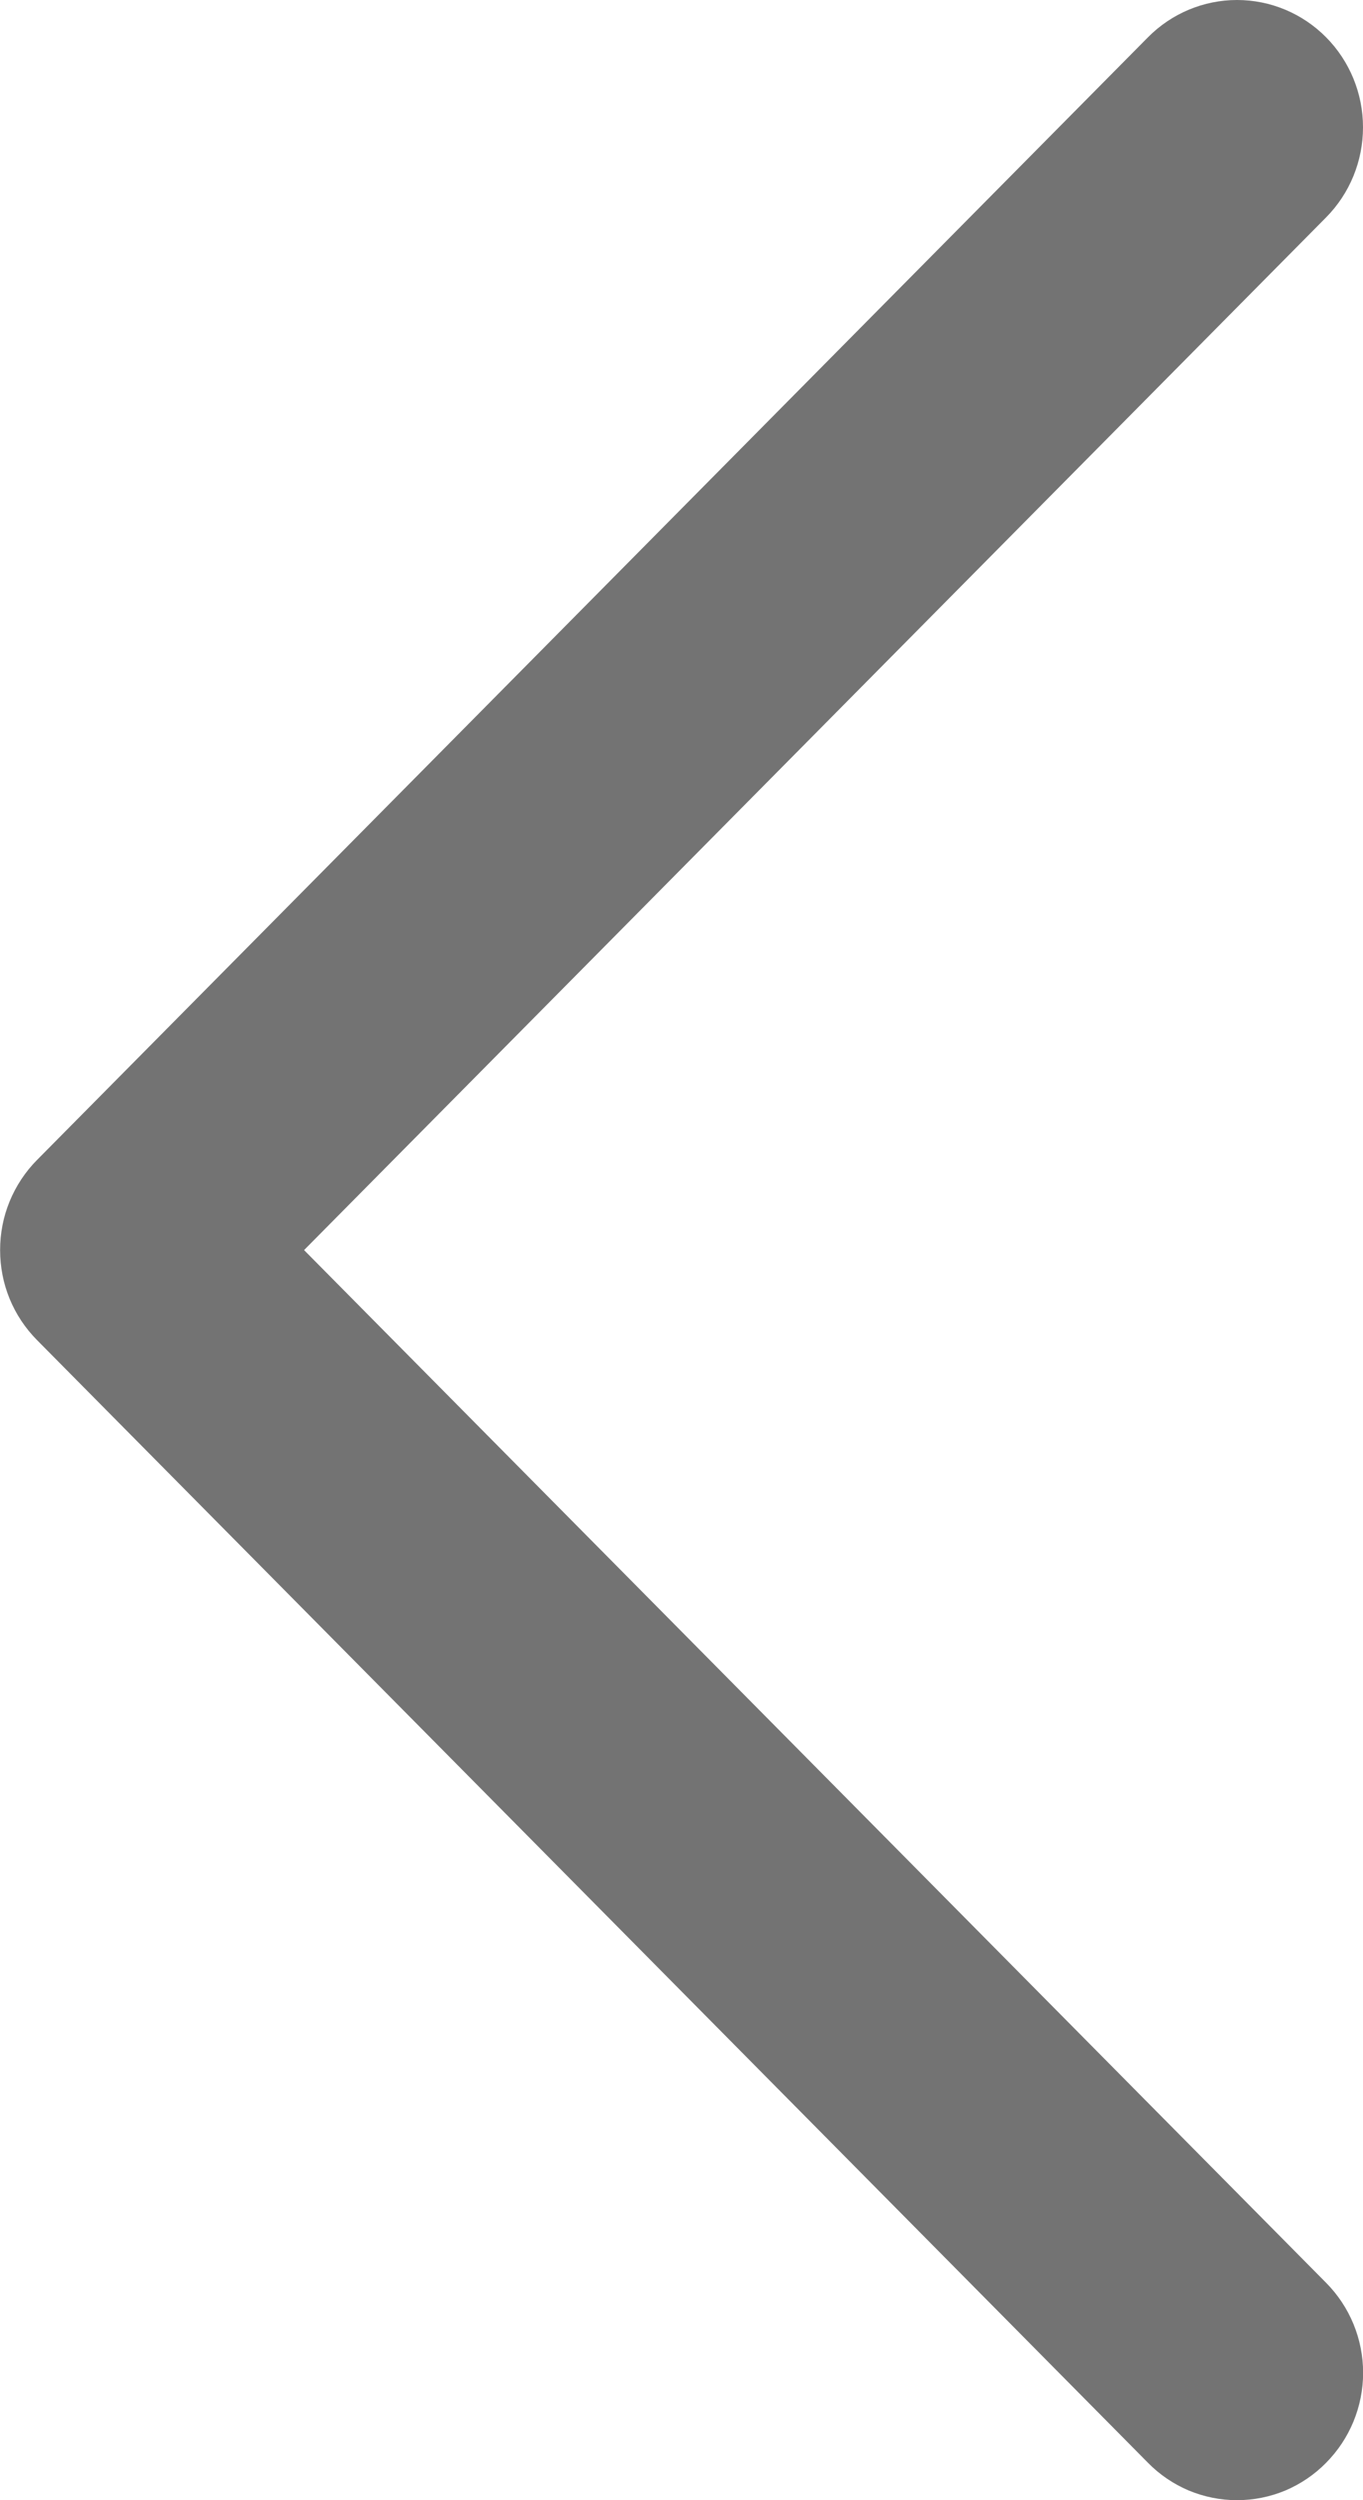 <svg width="12" height="22" viewBox="0 0 12 22" fill="none" xmlns="http://www.w3.org/2000/svg">
<path fill-rule="evenodd" clip-rule="evenodd" d="M11.675 21.671C11.778 21.567 11.86 21.444 11.916 21.308C11.972 21.172 12.001 21.026 12.001 20.879C12.001 20.732 11.972 20.586 11.916 20.45C11.86 20.314 11.778 20.191 11.675 20.087L2.677 11L11.675 1.913C11.883 1.703 12 1.418 12 1.12C12 0.823 11.883 0.538 11.675 0.328C11.467 0.118 11.185 3.5652e-08 10.891 4.85113e-08C10.597 6.13705e-08 10.315 0.118 10.107 0.328L0.326 10.207C0.223 10.311 0.141 10.435 0.085 10.571C0.029 10.707 0.001 10.852 0.001 11C0.001 11.147 0.029 11.293 0.085 11.429C0.141 11.565 0.223 11.688 0.326 11.792L10.107 21.671C10.21 21.776 10.332 21.858 10.466 21.915C10.601 21.971 10.745 22 10.891 22C11.037 22 11.181 21.971 11.316 21.915C11.45 21.858 11.572 21.776 11.675 21.671Z" fill="#737373"/>
</svg>
